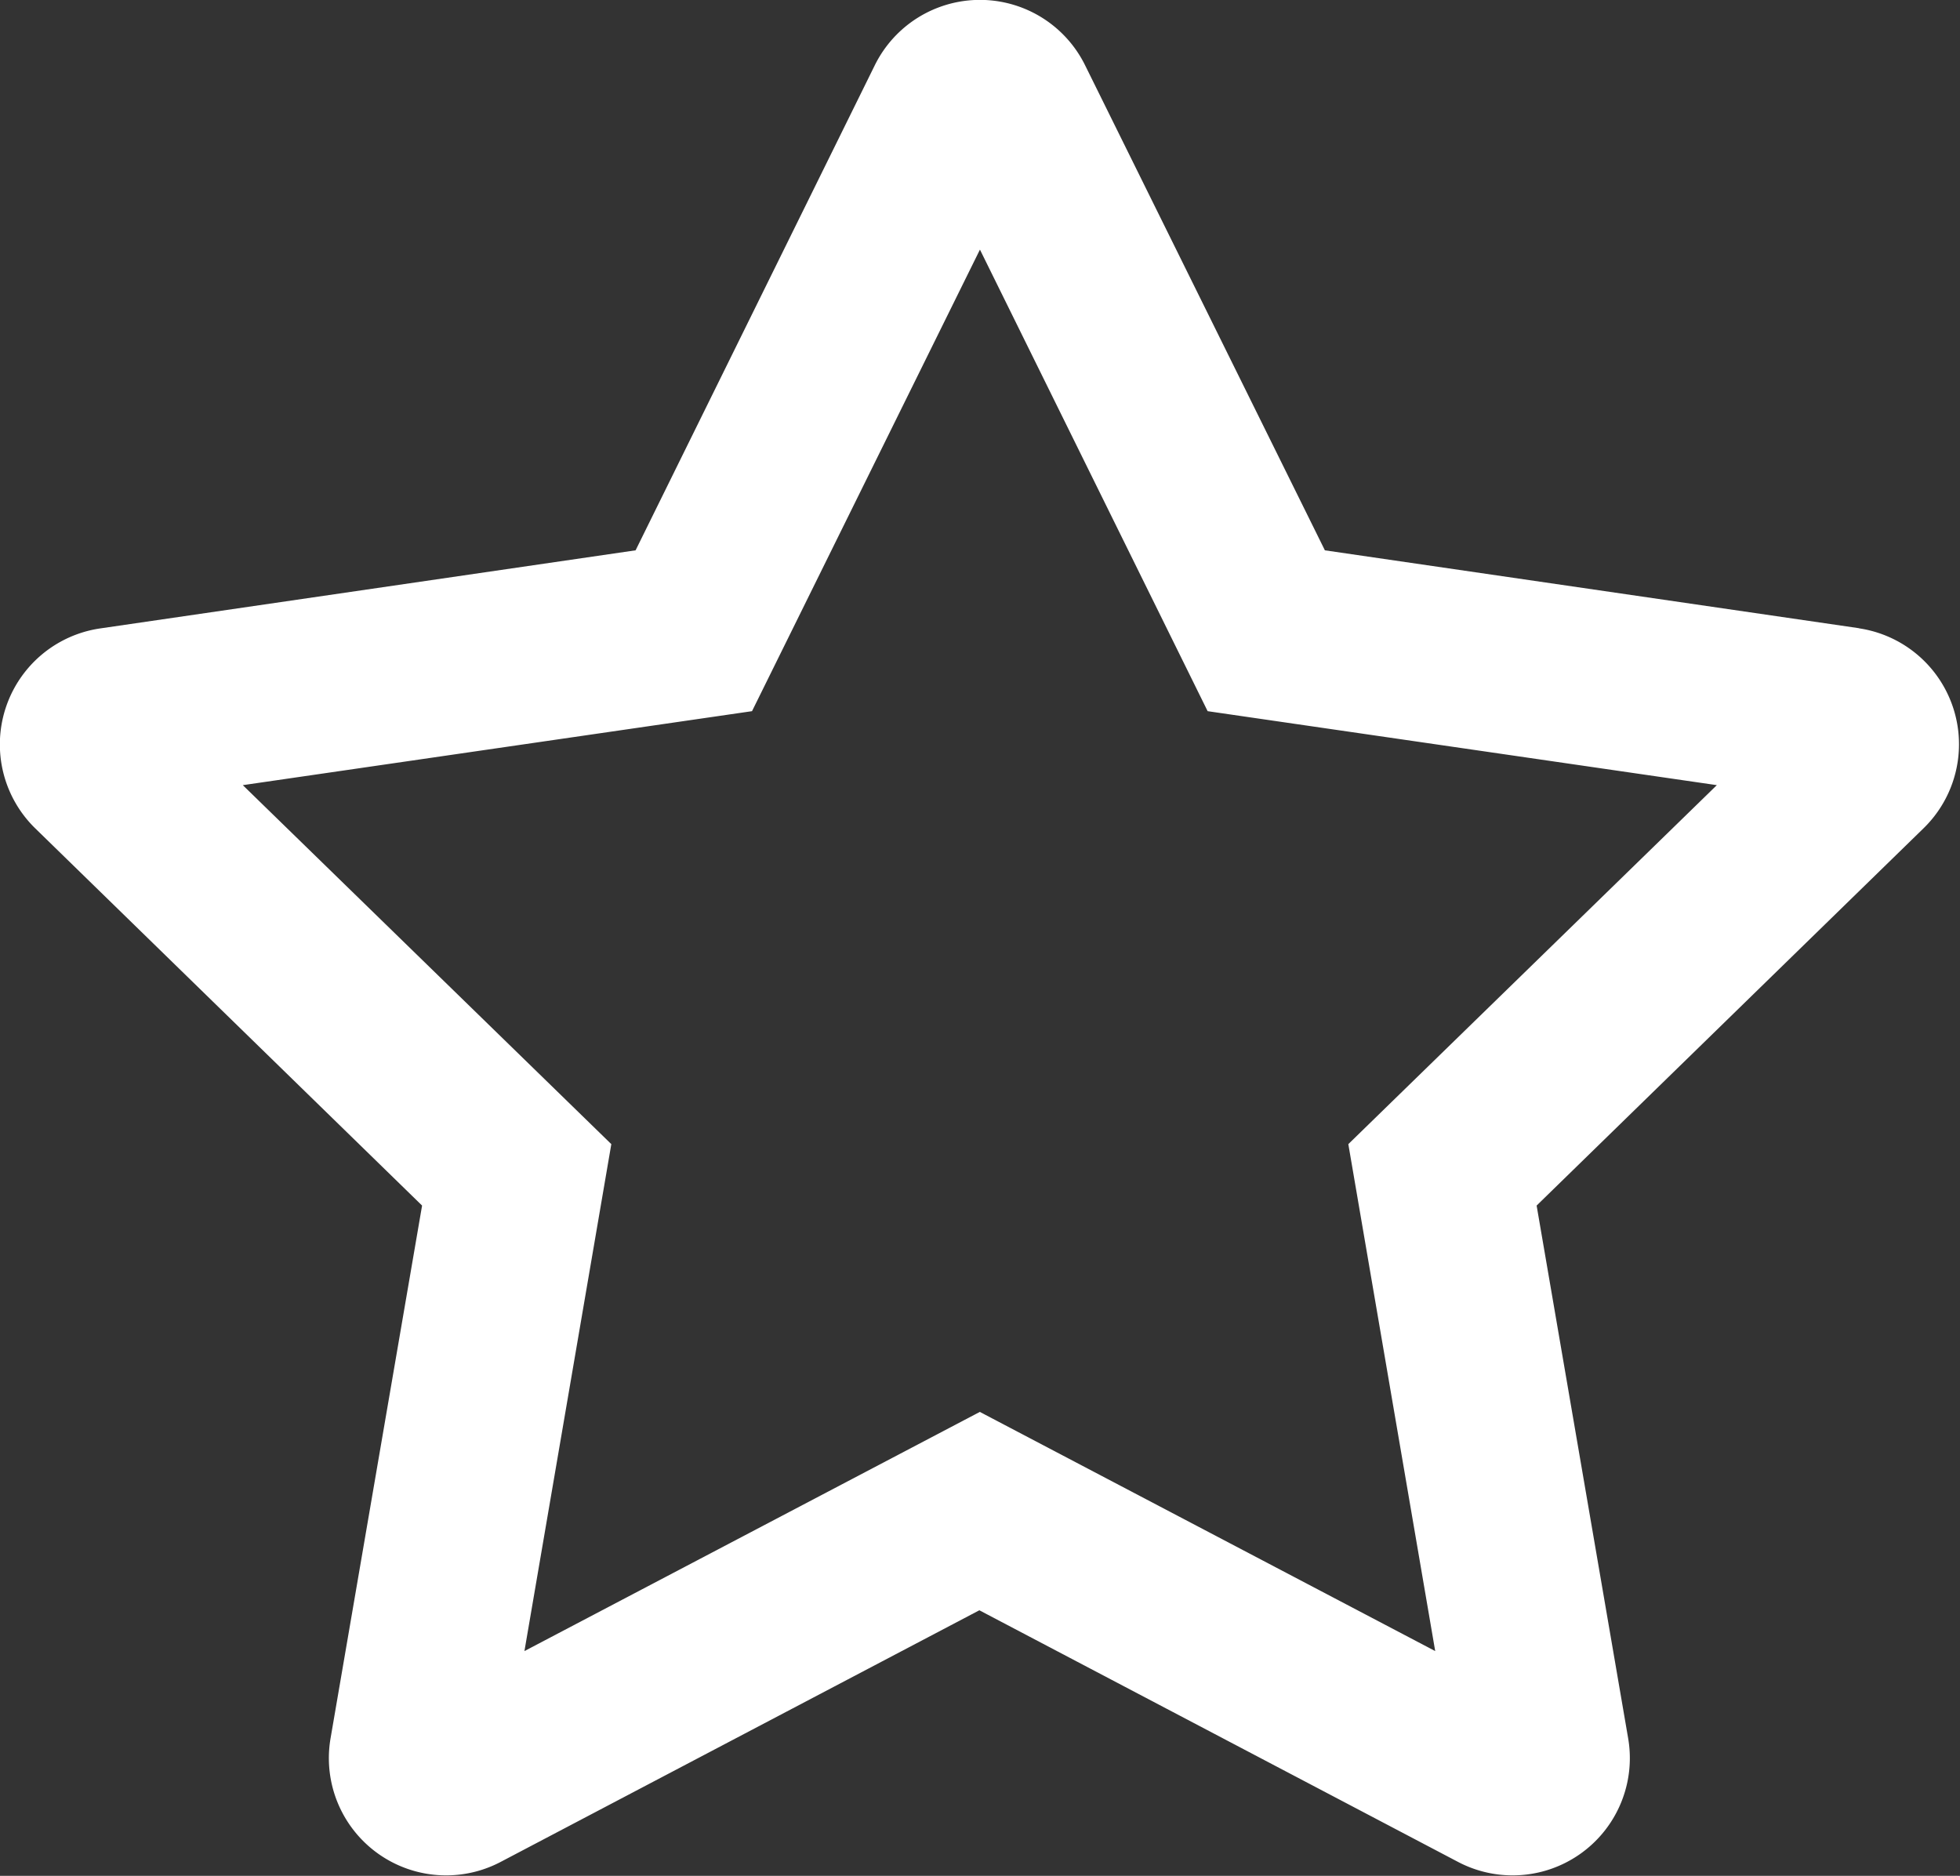 <svg xmlns="http://www.w3.org/2000/svg" width="16.717" height="16" viewBox="0 0 16.717 16">
  <rect x="0" y="0" width="16.717" height="16" fill="#333333" stroke="none"/>
  <path id="star" d="M36.36,5.346,31.8,4.681,29.755.544a1,1,0,0,0-1.794,0l-2.04,4.137-4.565.666A1,1,0,0,0,20.8,7.052l3.3,3.218-.781,4.546a1,1,0,0,0,1.45,1.053l4.084-2.147,4.084,2.147a1,1,0,0,0,1.45-1.053l-.781-4.546,3.3-3.218a1,1,0,0,0-.553-1.706ZM32,9.746l.741,4.324-3.884-2.04-3.884,2.04.741-4.324L22.571,6.684l4.343-.631,1.944-3.937L30.8,6.053l4.343.631L32,9.746Z" transform="translate(-20.5 0.013)" fill="#fff"/>
</svg>
